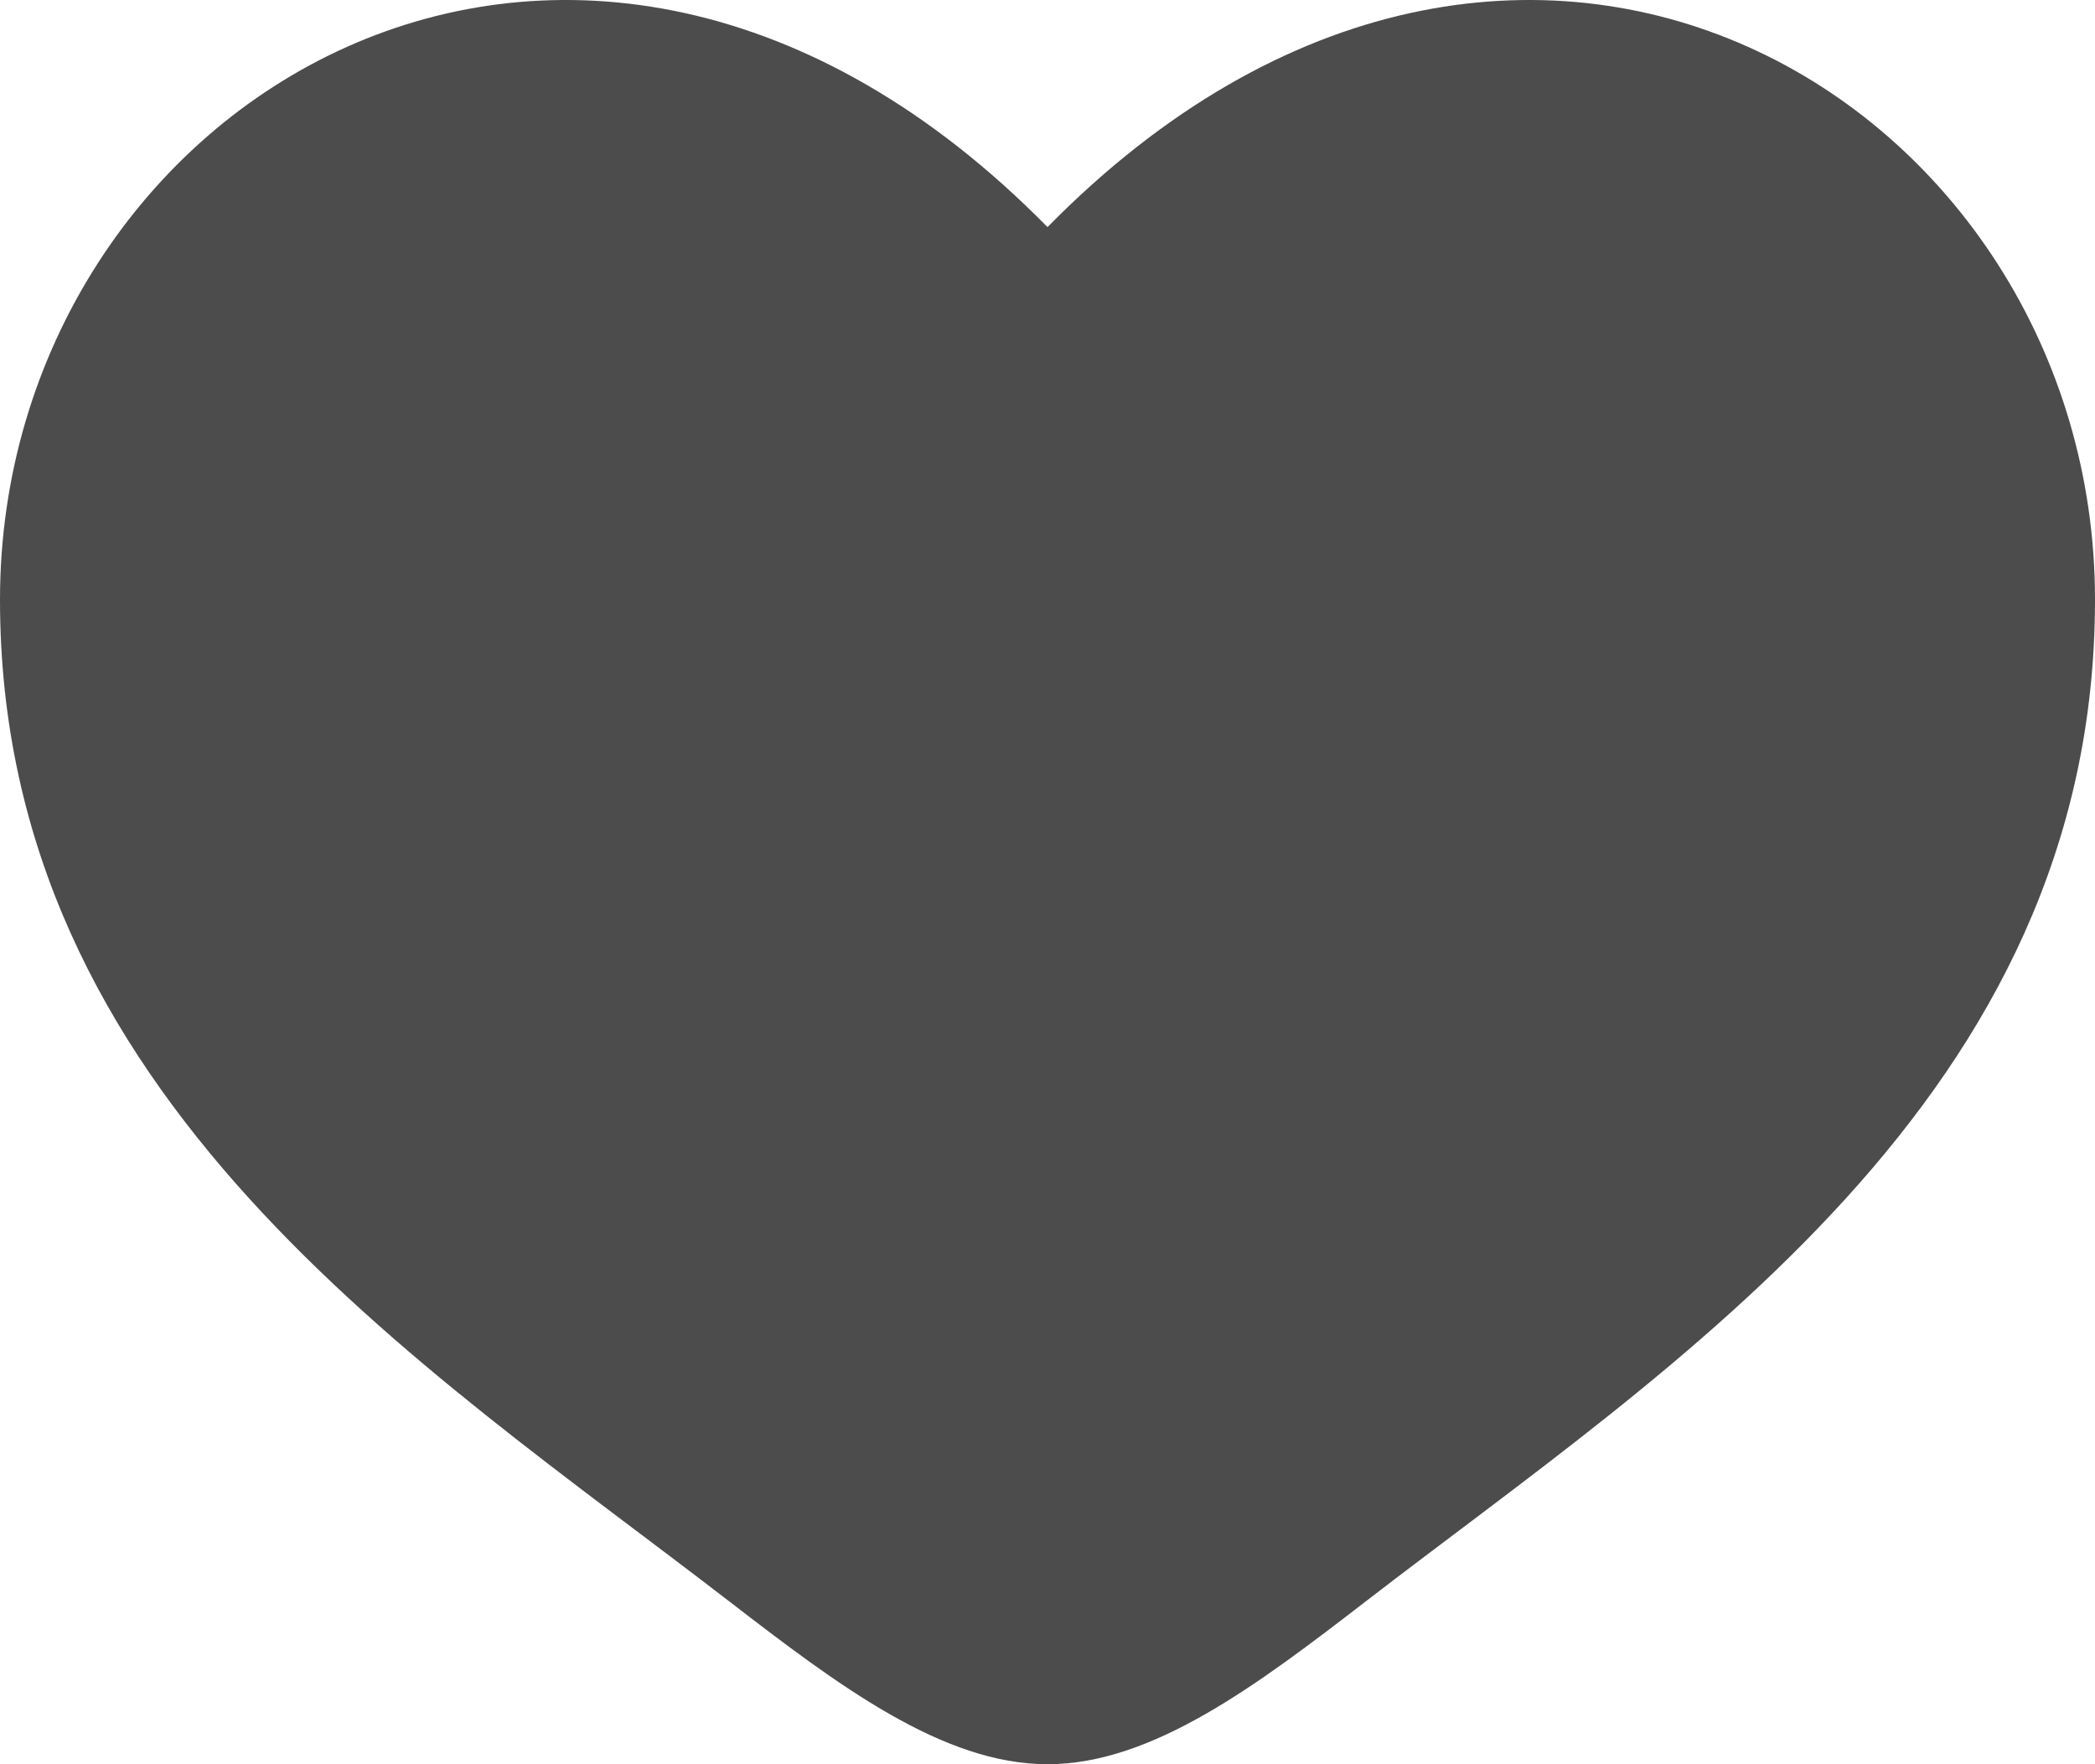 <svg width="38" height="32" viewBox="0 0 38 32" fill="none" xmlns="http://www.w3.org/2000/svg">
<path d="M0 10.878C0 19.918 7.637 24.735 13.227 29.046C15.2 30.568 17.1 32 19 32C20.9 32 22.8 30.568 24.773 29.046C30.363 24.735 38 19.918 38 10.878C38 1.839 27.55 -4.572 19 4.119C10.45 -4.572 0 1.839 0 10.878Z" fill="#4C4C4C"/>
</svg>
